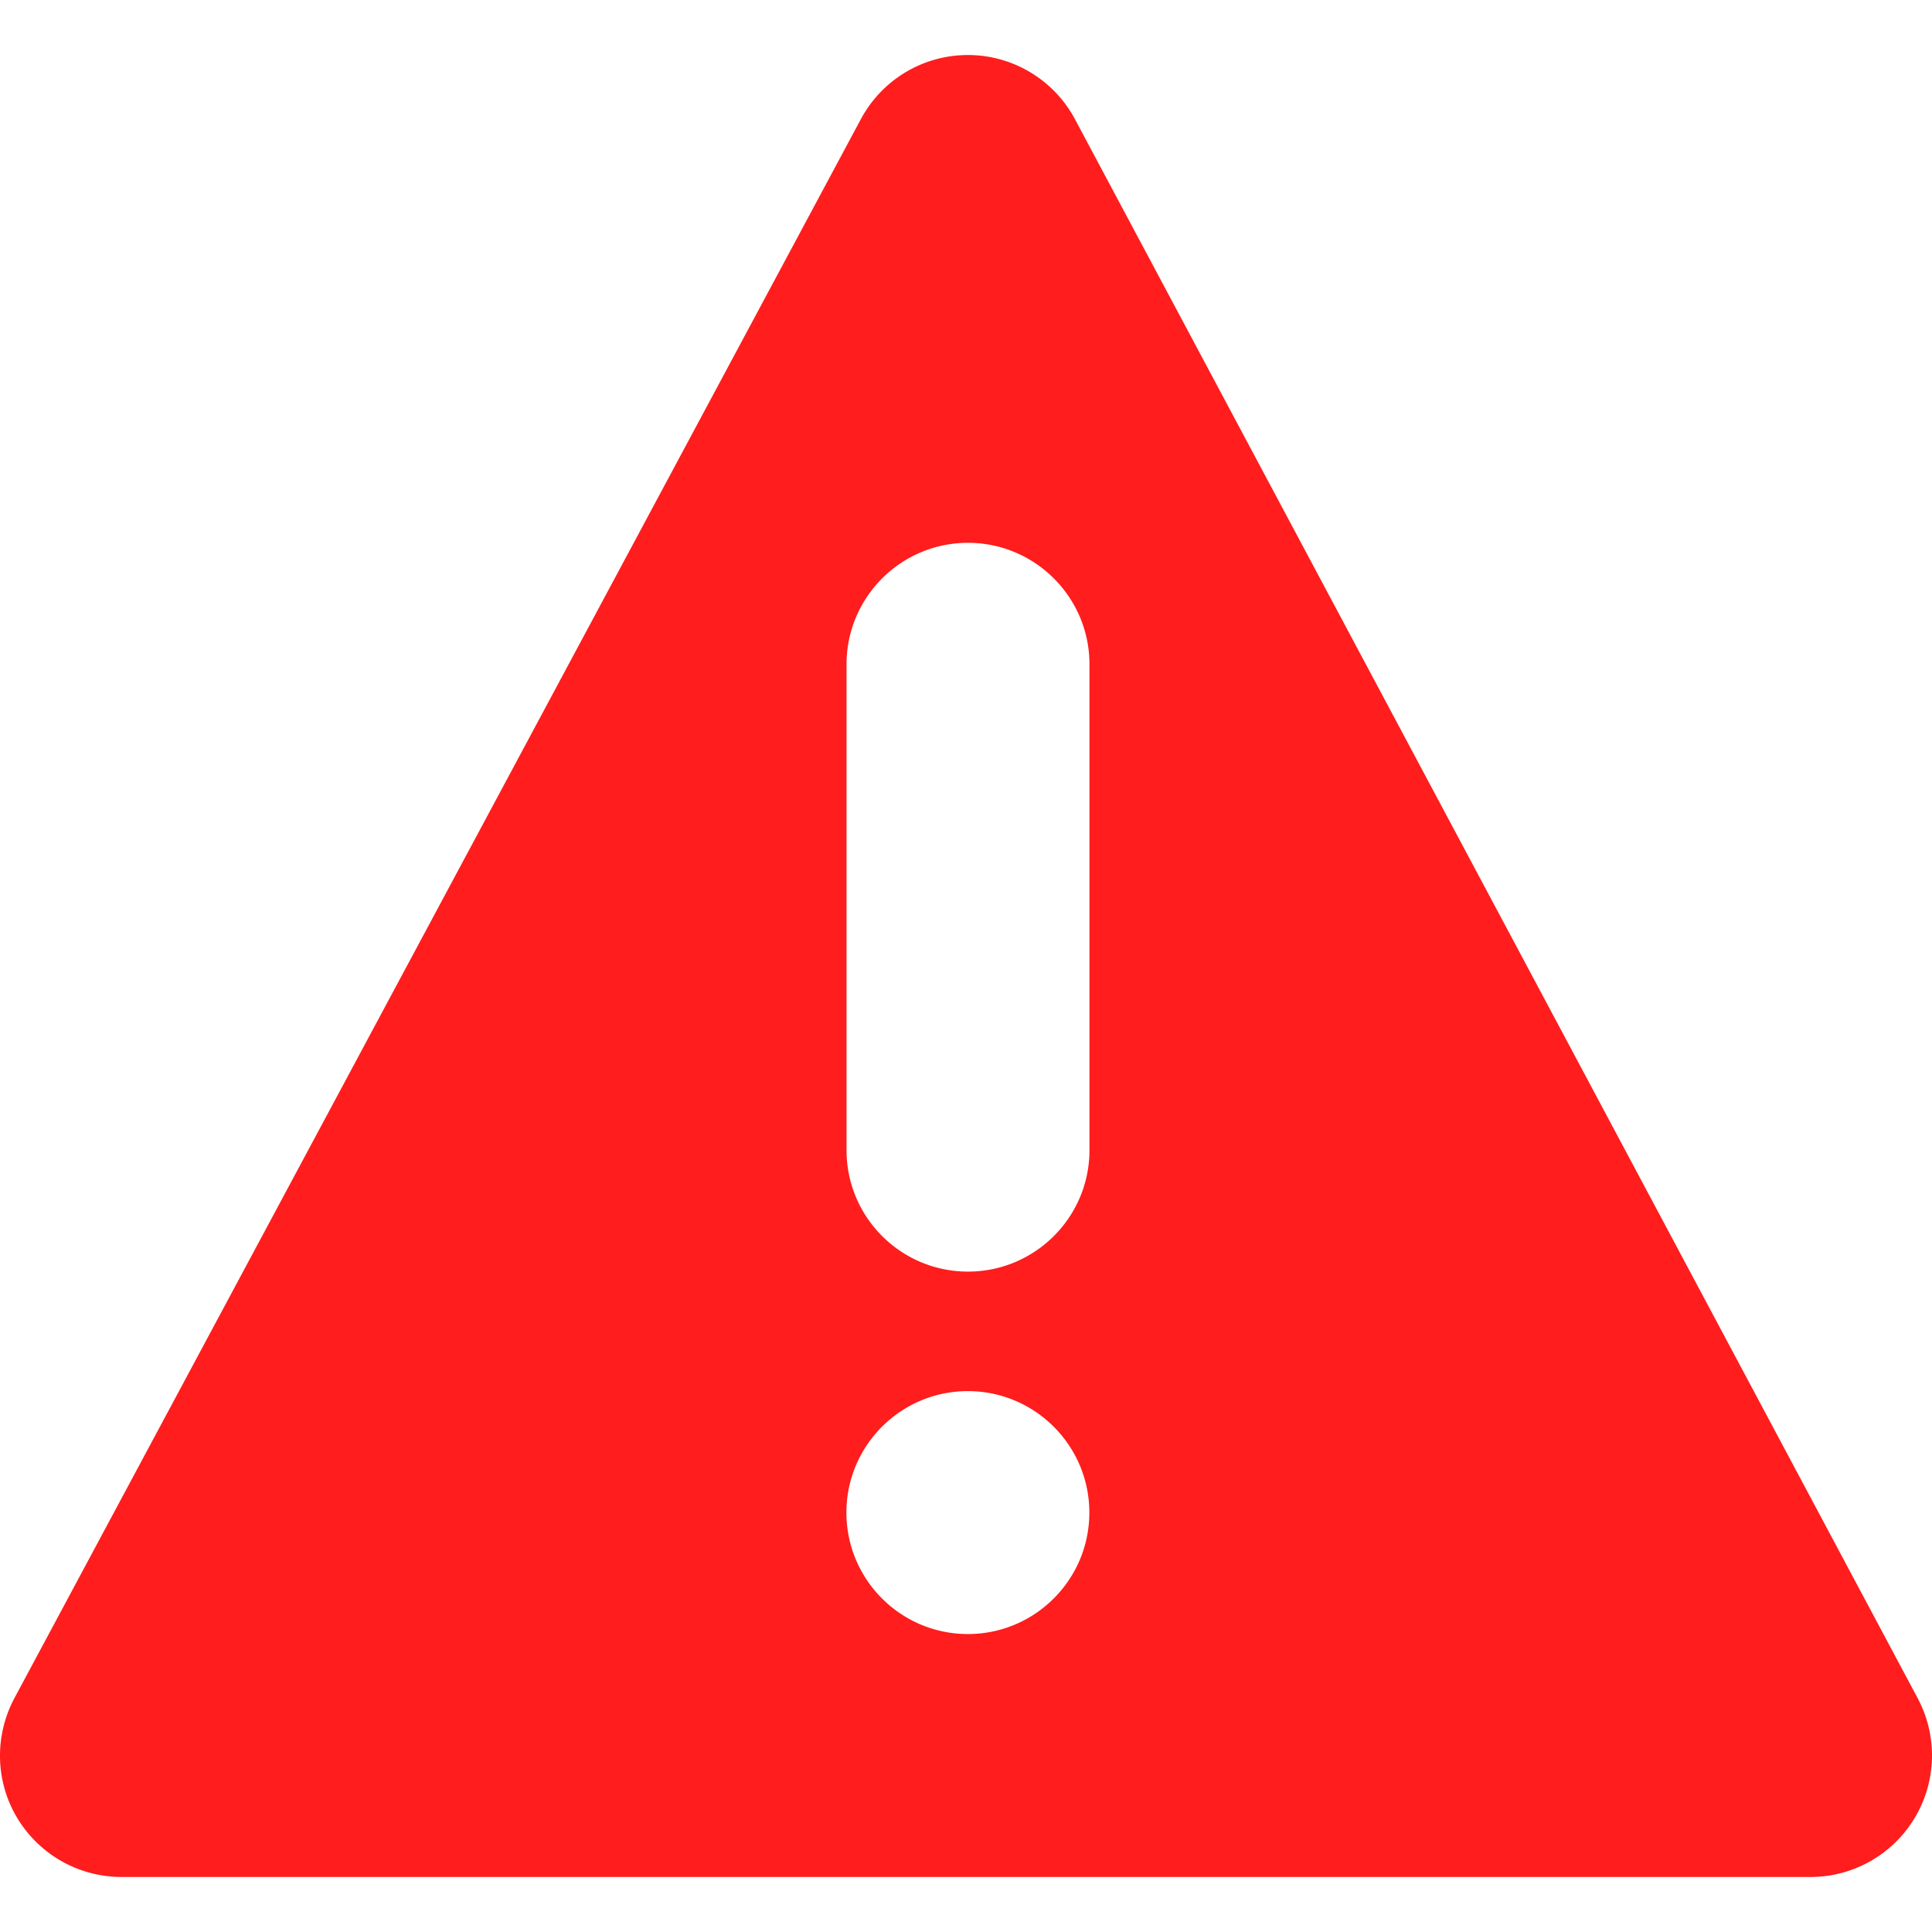 <svg xmlns="http://www.w3.org/2000/svg" viewBox="0 0 483.537 483.537"><path d="M479.963 425.047L269.05 29.854a30.36 30.36 0 0 0-26.782-16.081h-.03c-11.217 0-21.492 6.17-26.782 16.05L3.603 425.016c-5.046 9.485-4.773 20.854.7 29.974 5.502 9.15 15.413 14.774 26.083 14.774H453.12a30.37 30.37 0 0 0 26.083-14.774c5.502-9.15 5.776-20.52.76-29.943zM242.24 408.965c-16.78 0-30.4-13.62-30.4-30.4s13.62-30.4 30.4-30.4c16.75 0 30.4 13.62 30.4 30.4s-13.618 30.4-30.4 30.4zm30.43-121.11c0 16.81-13.65 30.4-30.4 30.4-16.78 0-30.4-13.59-30.4-30.4V166.256c0-16.78 13.62-30.4 30.4-30.4 16.75 0 30.4 13.62 30.4 30.4v121.598z" fill="#ff1d1d"/></svg>